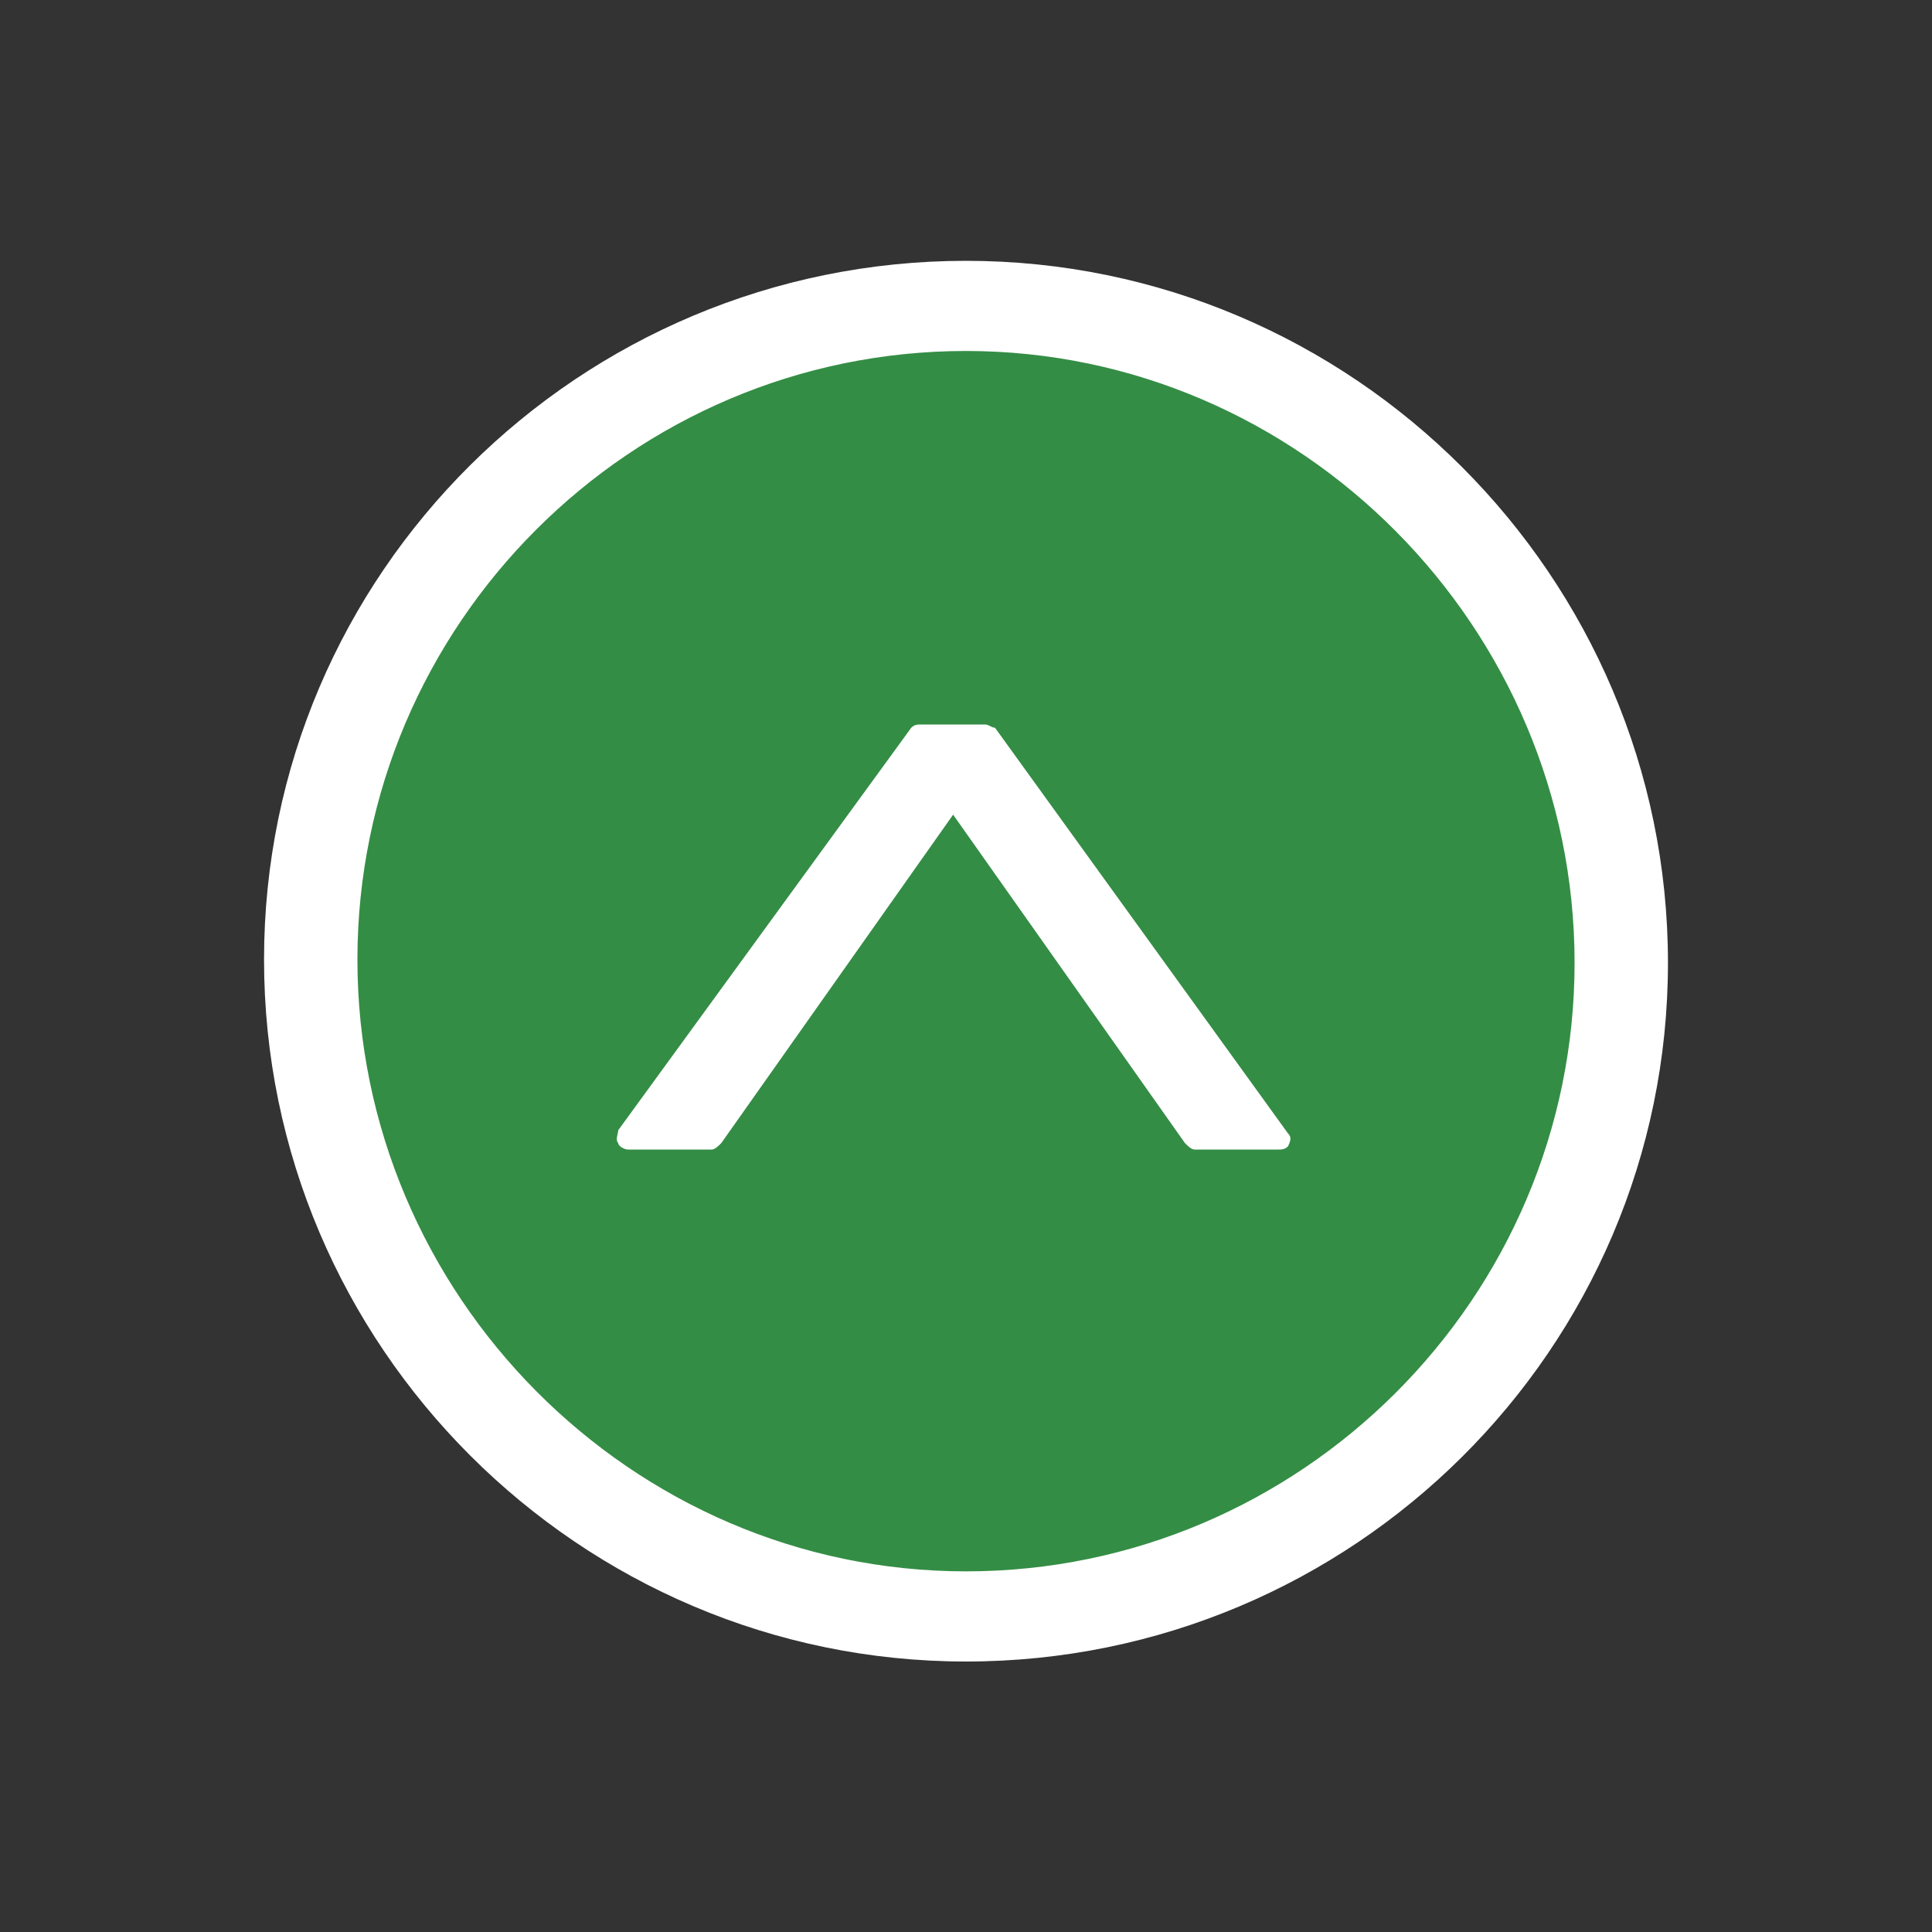 <?xml version="1.0" encoding="utf-8"?>
<!-- Generator: Adobe Illustrator 19.2.0, SVG Export Plug-In . SVG Version: 6.00 Build 0)  -->
<!DOCTYPE svg PUBLIC "-//W3C//DTD SVG 1.1//EN" "http://www.w3.org/Graphics/SVG/1.1/DTD/svg11.dtd">
<svg version="1.1" id="Livello_1" xmlns="http://www.w3.org/2000/svg" xmlns:xlink="http://www.w3.org/1999/xlink" x="0px" y="0px"
	 viewBox="0 0 60 60" style="enable-background:new 0 0 60 60;" xml:space="preserve">
<rect x="0" y="0" width="60" height="60" fill="#333333" stroke="none"/>
<style type="text/css">
	.st0{fill:#348d45;}
	.st1{fill:#FFFFFF;}
</style>
<circle class="st0" cx="30" cy="29.9" r="19.8"/>
<path class="st1" d="M30,51.6c-12,0-21.8-9.8-21.8-21.8S18,8.1,30,8.1s21.8,9.8,21.8,21.8S42,51.6,30,51.6z M30,10.9
	c-10.4,0-18.9,8.5-18.9,18.9S19.6,48.8,30,48.8c10.4,0,18.9-8.5,18.9-18.9S40.4,10.9,30,10.9z"/>
<path class="st1" d="M39.7,35.7h-2.6c-0.1,0-0.2-0.1-0.3-0.2l-7.2-10.2l-7.2,10.2c-0.1,0.1-0.2,0.2-0.3,0.2h-2.6
	c-0.1,0-0.3-0.1-0.3-0.2c-0.1-0.1,0-0.3,0-0.4l9.1-12.5c0.1-0.1,0.2-0.1,0.3-0.1h2c0.1,0,0.2,0.1,0.3,0.1L40,35.2
	c0.1,0.1,0.1,0.2,0,0.4C39.9,35.7,39.8,35.7,39.7,35.7z"/>
</svg>
